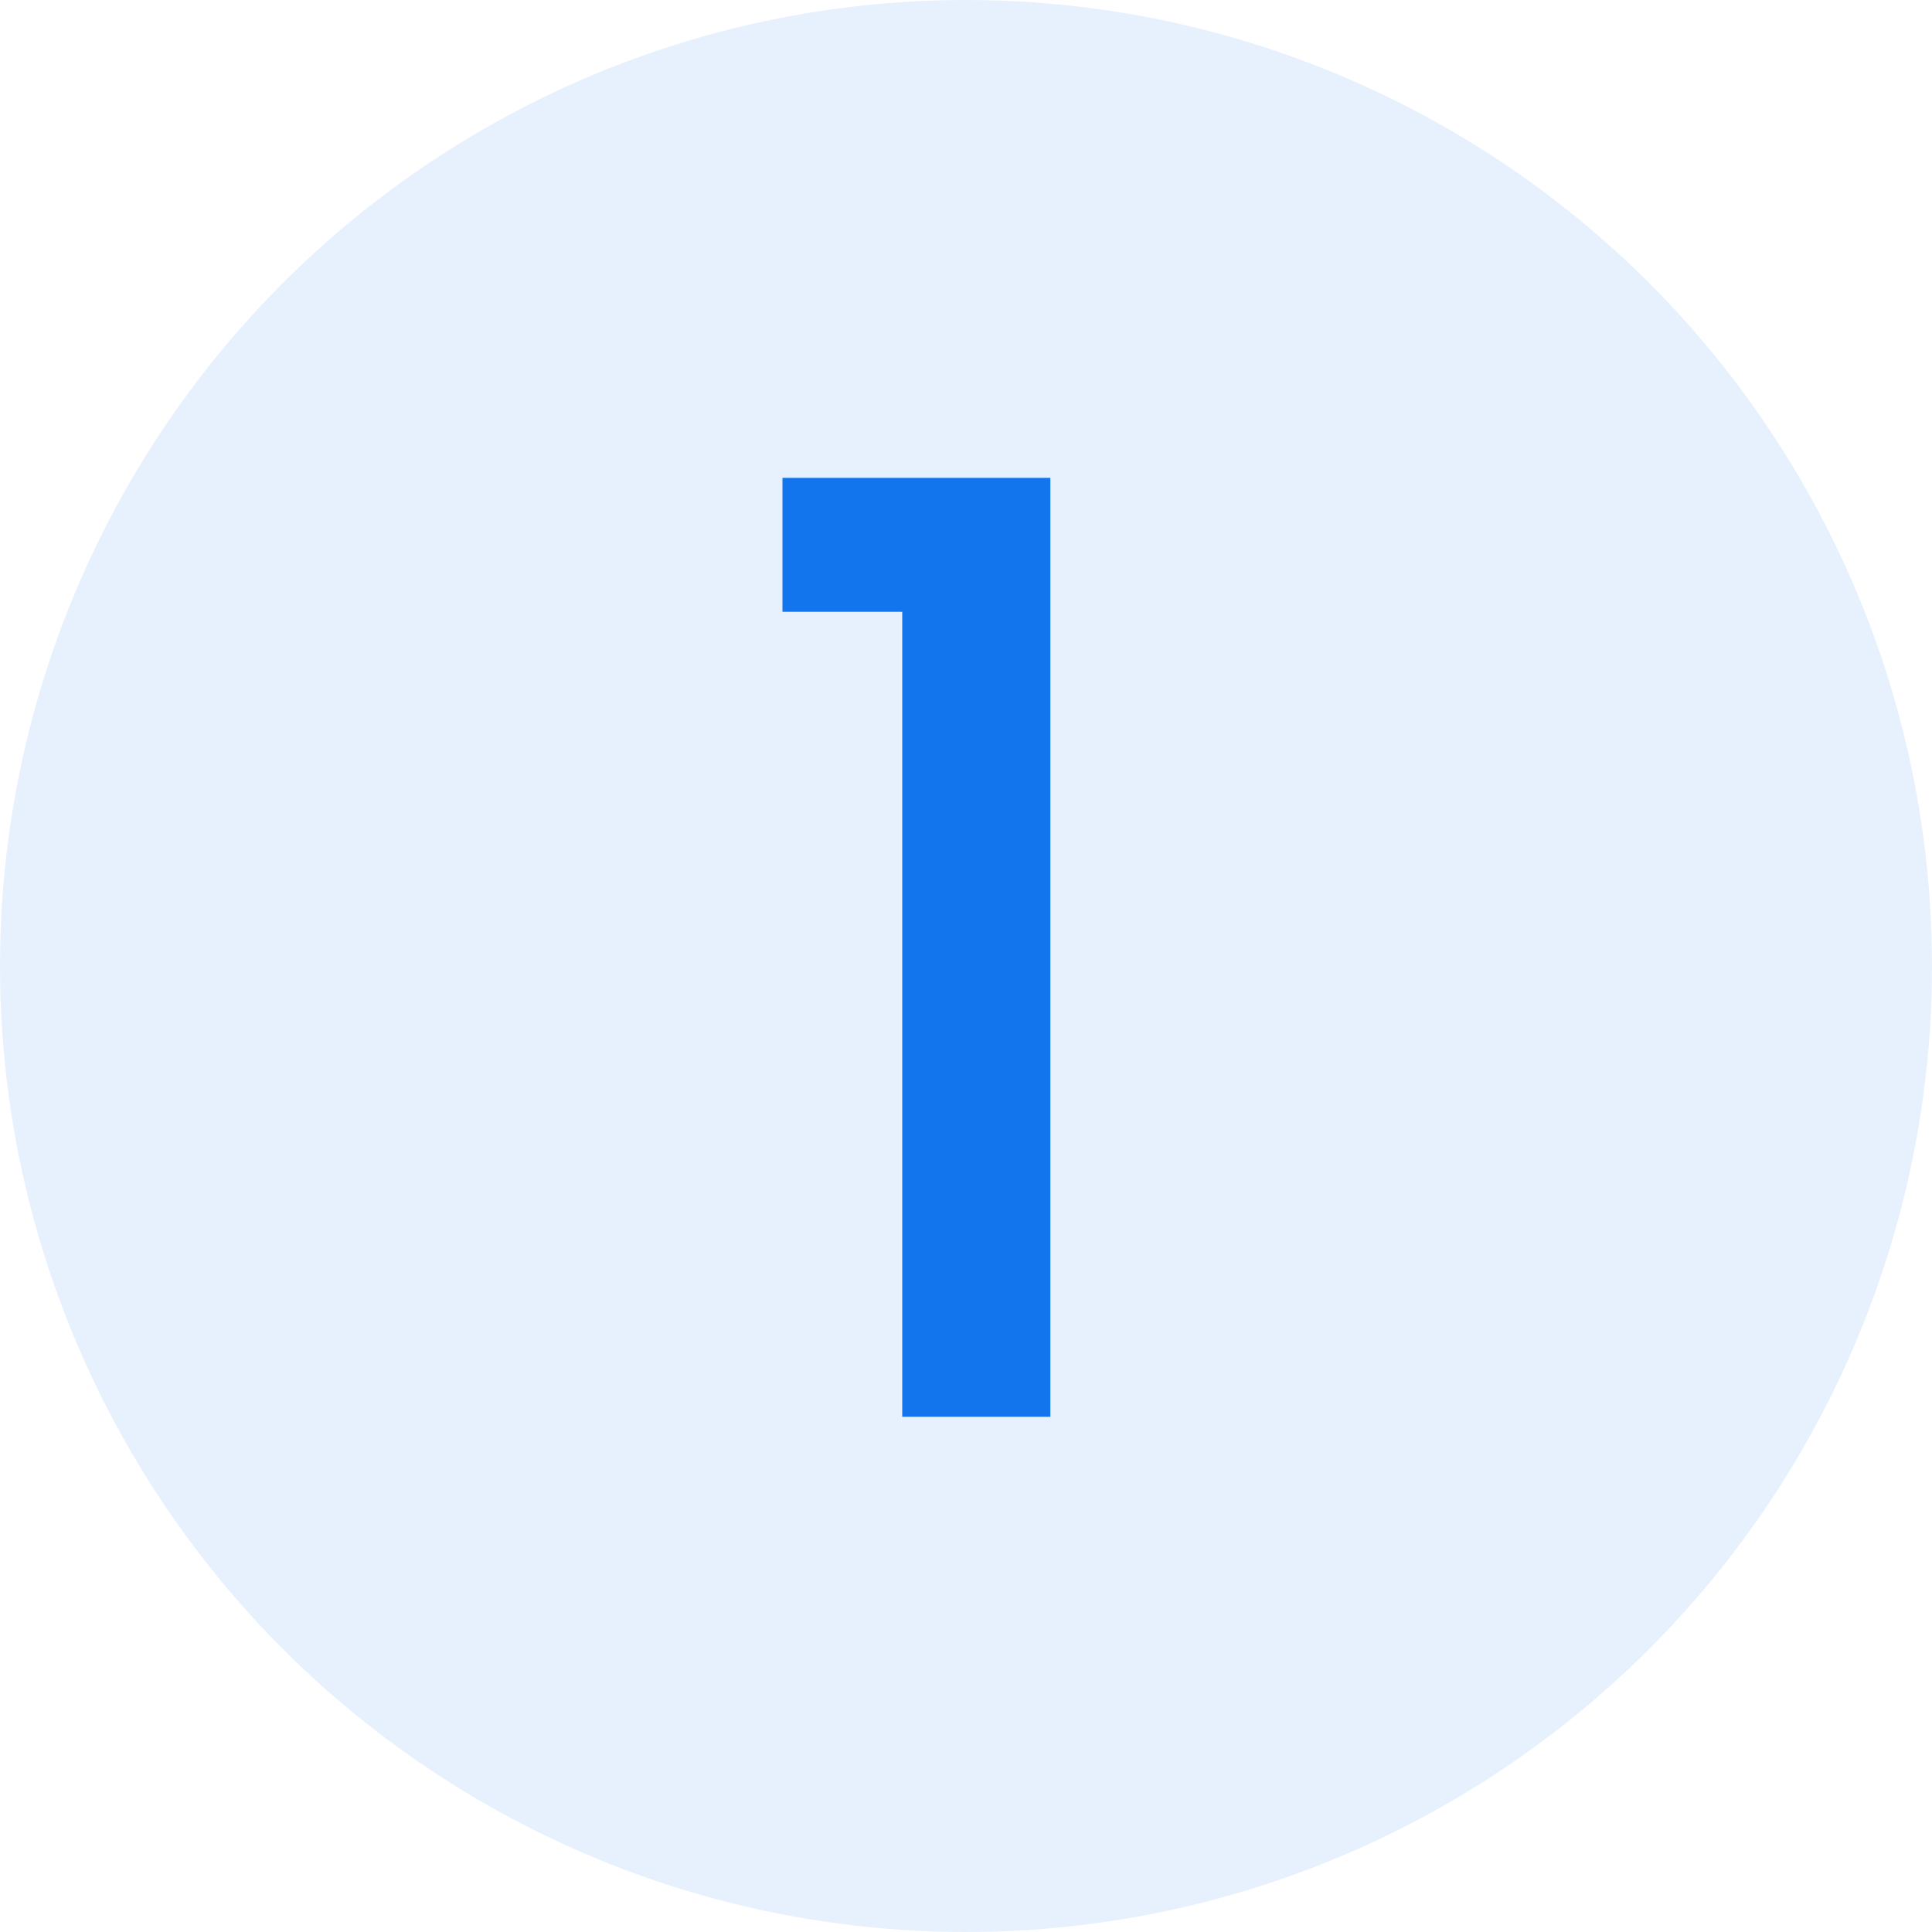 <svg width="120" height="120" viewBox="0 0 120 120" fill="none" xmlns="http://www.w3.org/2000/svg">
<circle cx="60" cy="60" r="60" fill="#1375ED" fill-opacity="0.1"/>
<path d="M56.04 88H65.24V29.68H48.6V38H56.04V88Z" fill="#1375ED"/>
</svg>
